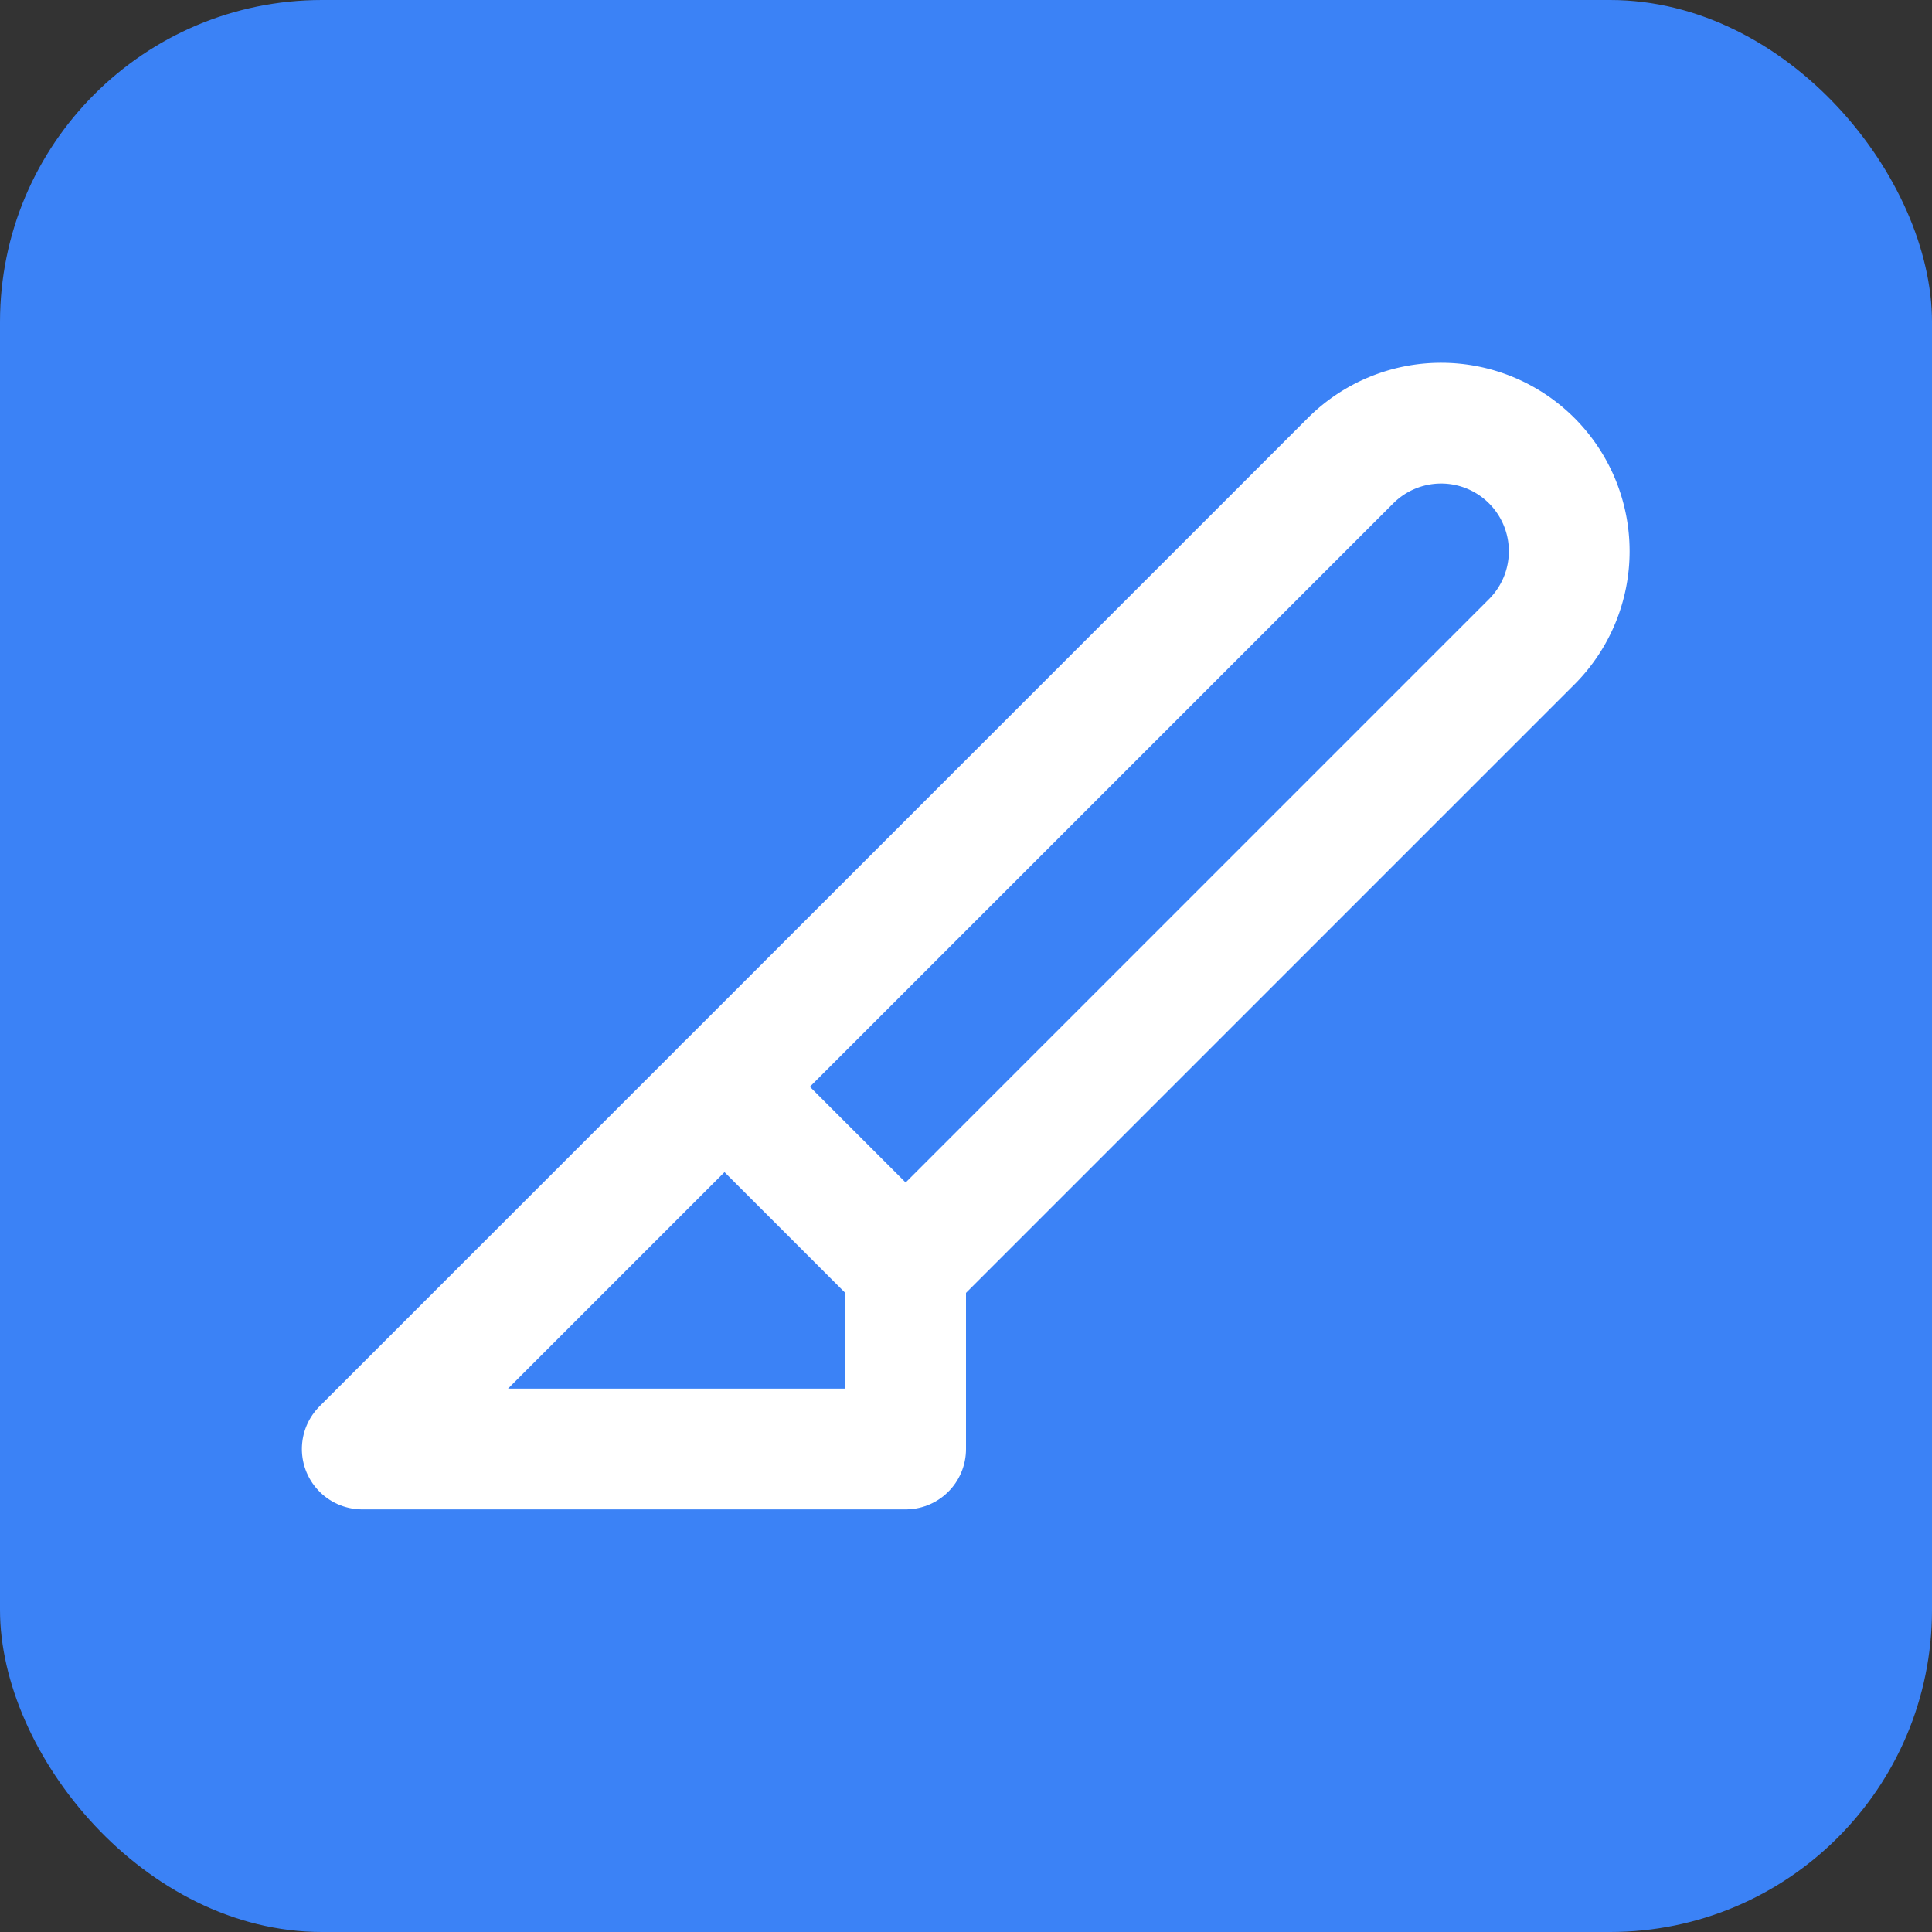 
<svg xmlns="http://www.w3.org/2000/svg" viewBox="0 0 24 24" fill="none">
  <rect x="0" y="0" width="24" height="24" fill="#333333" stroke="none"/>
  <rect width="24" height="24" fill="#3b82f6" rx="4" />
  <g transform="translate(3, 3) scale(0.75)">
    <path d="m8 14-6 6h9v-3" stroke="#ffffff" stroke-width="2" stroke-linecap="round" stroke-linejoin="round"/>
    <path d="M18.37 3.63 8 14l3 3L21.37 6.63a2 2 0 0 0-3-3z" stroke="#ffffff" stroke-width="2" stroke-linecap="round" stroke-linejoin="round"/>
  </g>
</svg>